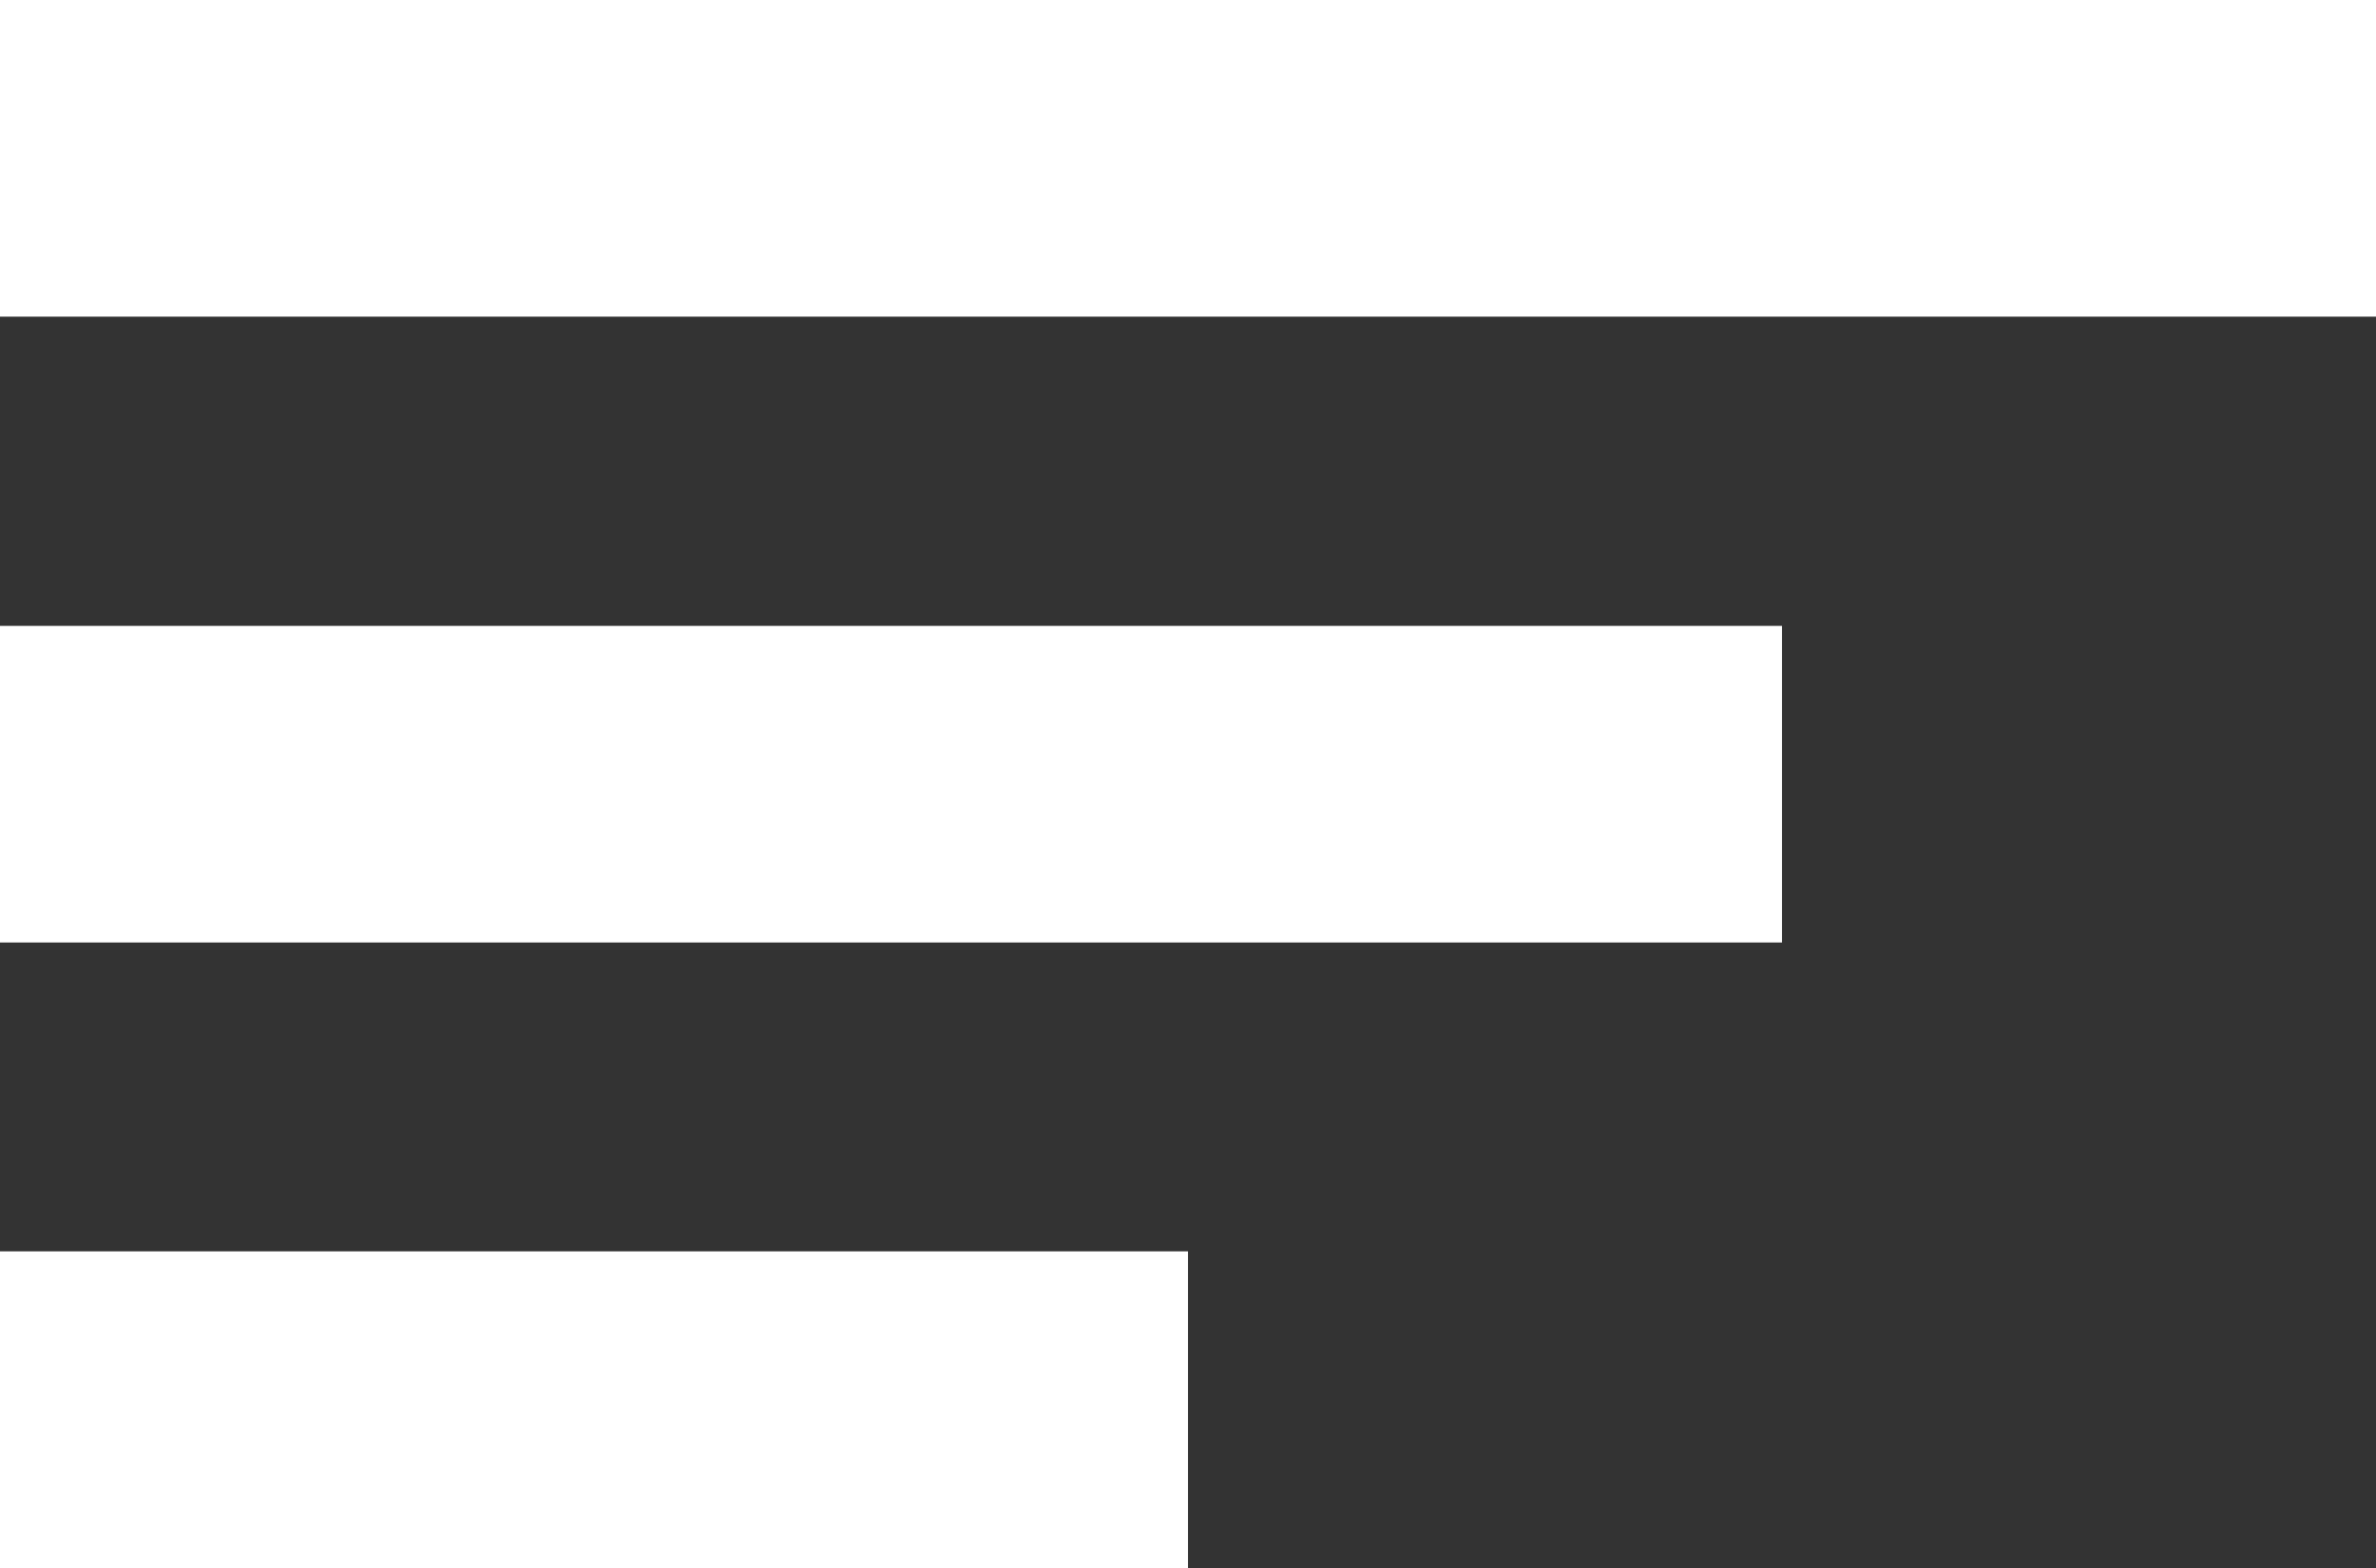 <?xml version="1.0" encoding="UTF-8"?>
<svg id="Layer_2" data-name="Layer 2" xmlns="http://www.w3.org/2000/svg" viewBox="0 0 125 82.5">
  <rect x="0" y="0" width="125" height="82.5" fill="#333333" stroke="none"/>
  <defs>
    <style>
      .cls-1 {
        fill: #fff;
      }
    </style>
  </defs>
  <g id="Layer_2-2" data-name="Layer 2">
    <g id="Layer_2-2" data-name="Layer 2-2">
      <rect class="cls-1" width="125" height="16.66"/>
      <rect class="cls-1" y="32.93" width="93.75" height="16.66"/>
      <rect class="cls-1" y="65.84" width="62.5" height="16.66"/>
    </g>
  </g>
</svg>